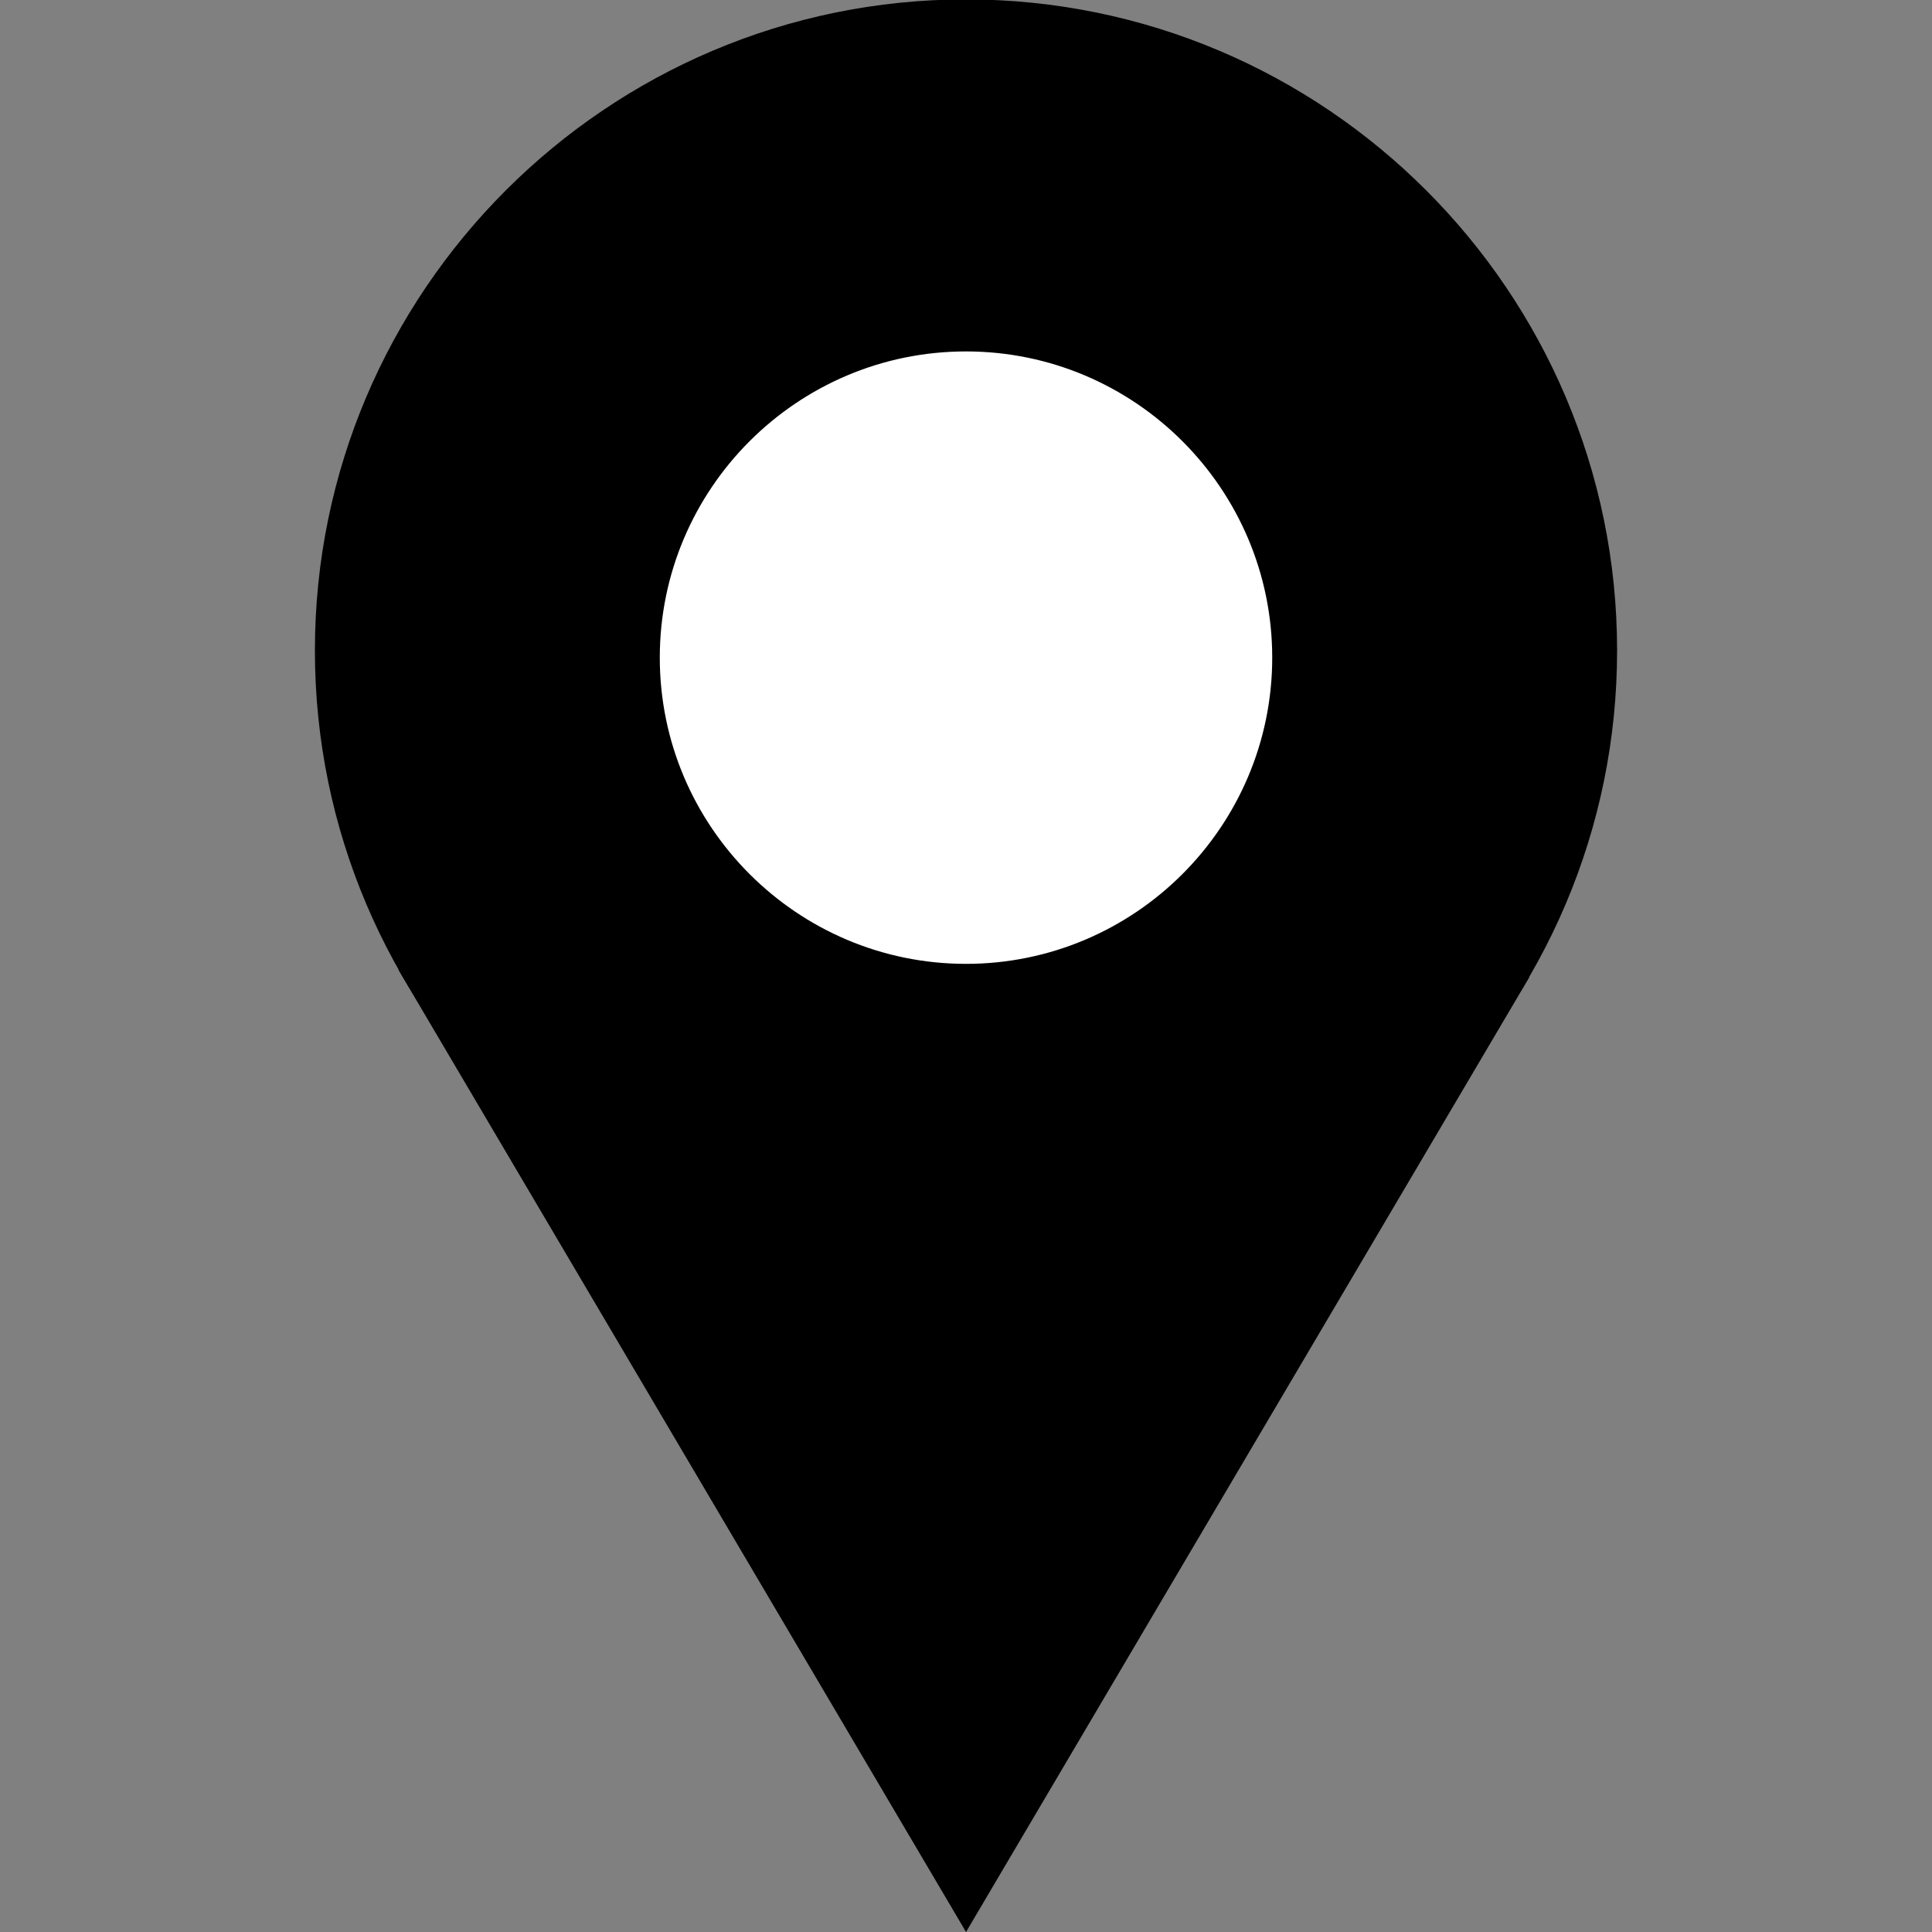 <?xml version="1.0" encoding="utf-8"?>
<!-- Generator: Adobe Illustrator 16.0.0, SVG Export Plug-In . SVG Version: 6.00 Build 0)  -->
<!DOCTYPE svg PUBLIC "-//W3C//DTD SVG 1.1//EN" "http://www.w3.org/Graphics/SVG/1.1/DTD/svg11.dtd">
<svg version="1.1" id="Capa_1" xmlns="http://www.w3.org/2000/svg" xmlns:xlink="http://www.w3.org/1999/xlink" x="0px" y="0px"
	 width="256px" height="256px" viewBox="0 0 256 256" enable-background="new 0 0 256 256" xml:space="preserve">
<rect x="0" y="0" width="256" height="256" fill="#808080" stroke="none"/>
<g>
	<g>
		<circle cx="128" cy="86.196" r="85.776"/>
		<path d="M128.001,172.47c-47.572,0-86.275-38.702-86.275-86.274S80.429-0.078,128.001-0.078s86.273,38.702,86.273,86.274
			S175.573,172.47,128.001,172.47z M128.001,0.919c-47.022,0-85.278,38.255-85.278,85.277c0,47.021,38.256,85.277,85.278,85.277
			c47.021,0,85.277-38.256,85.277-85.277C213.278,39.174,175.022,0.919,128.001,0.919z"/>
	</g>
	<g>
		<polyline points="53.207,128.215 128.005,255.019 128.005,255.019 202.218,129.226 		"/>
		<polygon points="128.005,256 52.777,128.468 53.636,127.962 128.005,254.037 201.788,128.973 202.646,129.479 		"/>
	</g>
	<g>
		<circle fill="#FFFFFF" cx="128.001" cy="87.141" r="41.073"/>
		<path d="M128.001,128.714c-22.923,0-41.572-18.65-41.572-41.573s18.649-41.572,41.572-41.572s41.572,18.649,41.572,41.572
			S150.924,128.714,128.001,128.714z M128.001,46.566c-22.373,0-40.575,18.202-40.575,40.575c0,22.374,18.202,40.575,40.575,40.575
			s40.575-18.202,40.575-40.575C168.576,64.768,150.374,46.566,128.001,46.566z"/>
	</g>
</g>
</svg>
